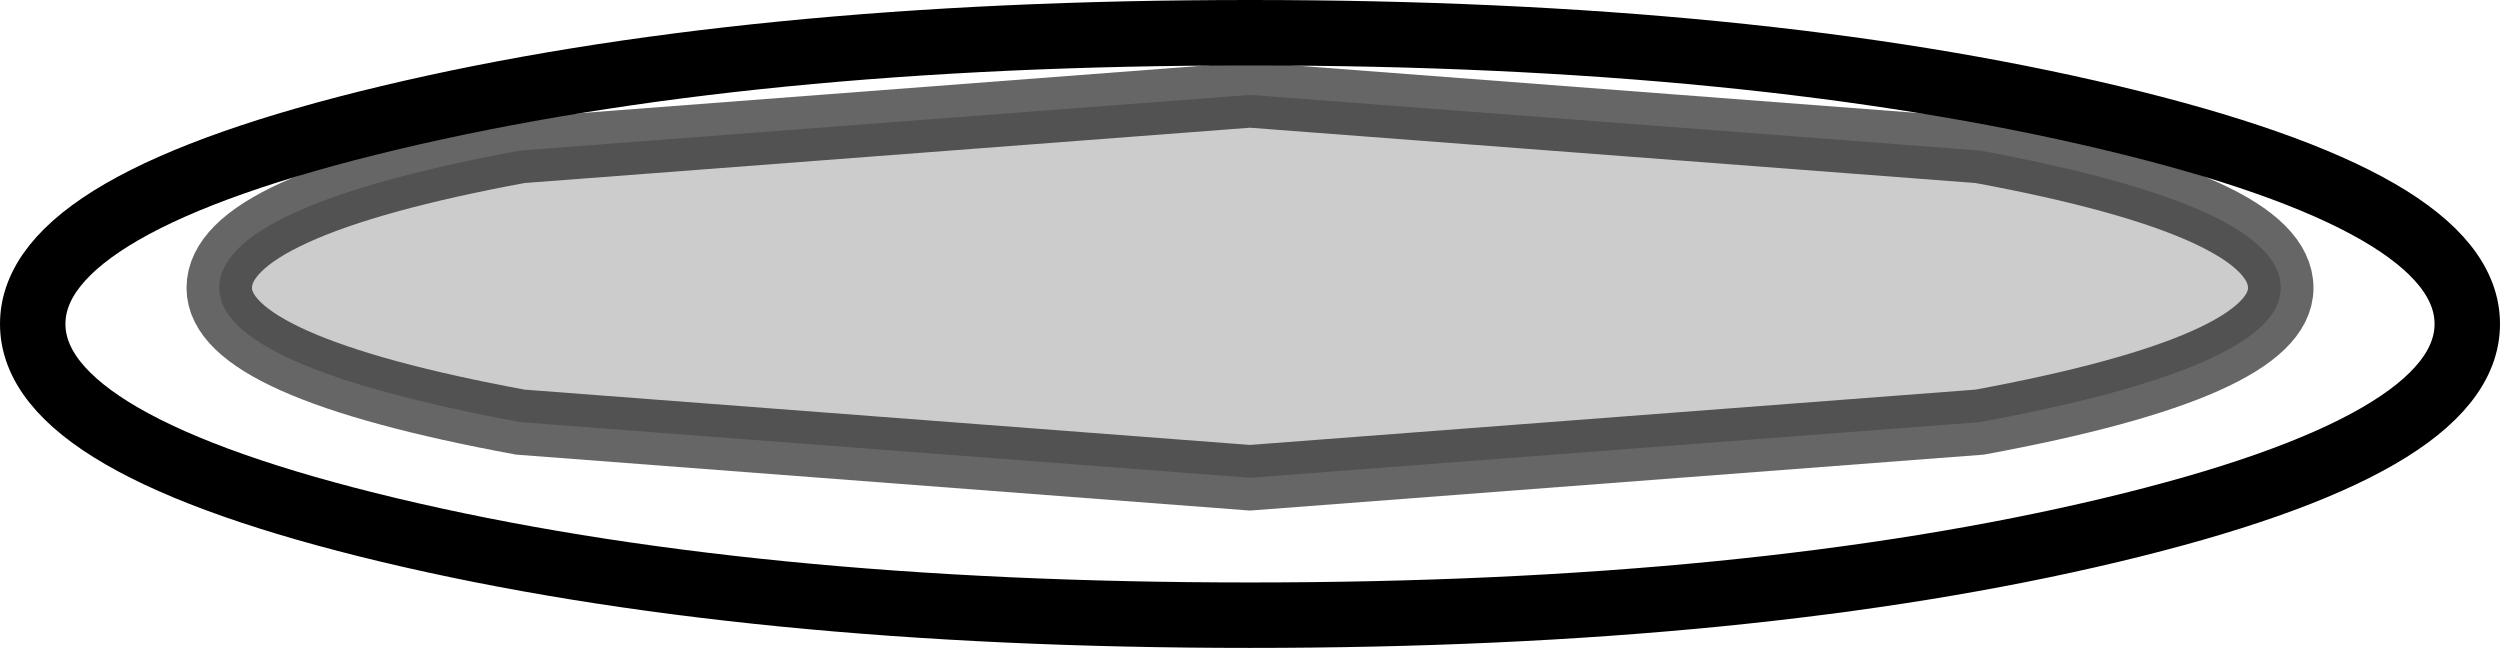 <?xml version="1.0" encoding="UTF-8" standalone="no"?>
<svg xmlns:xlink="http://www.w3.org/1999/xlink" height="9.9px" width="38.2px" xmlns="http://www.w3.org/2000/svg">
  <g transform="matrix(1.0, 0.0, 0.0, 1.0, 19.3, 42.7)">
    <path d="M18.4 -37.75 Q18.4 -35.9 12.95 -34.6 7.5 -33.3 -0.2 -33.3 -7.9 -33.3 -13.35 -34.6 -18.8 -35.9 -18.8 -37.75 -18.8 -39.6 -13.35 -40.9 -7.9 -42.2 -0.2 -42.2 7.5 -42.2 12.95 -40.9 18.4 -39.6 18.4 -37.75" fill="#ffffff" fill-opacity="0.0" fill-rule="evenodd" stroke="none"/>
    <path d="M18.4 -37.75 Q18.4 -35.9 12.95 -34.6 7.5 -33.3 -0.2 -33.3 -7.9 -33.3 -13.35 -34.6 -18.8 -35.9 -18.8 -37.75 -18.8 -39.6 -13.35 -40.9 -7.9 -42.2 -0.2 -42.2 7.5 -42.2 12.95 -40.9 18.4 -39.6 18.4 -37.75 Z" fill="none" stroke="#000000" stroke-linecap="butt" stroke-linejoin="miter-clip" stroke-miterlimit="10.0" stroke-width="1.0"/>
    <path d="M15.55 -38.3 Q15.55 -37.1 10.95 -36.25 L-0.2 -35.4 -11.35 -36.25 Q-15.95 -37.1 -15.95 -38.3 -15.95 -39.55 -11.35 -40.4 L-0.2 -41.25 10.95 -40.4 Q15.55 -39.55 15.55 -38.3" fill="#000000" fill-opacity="0.2" fill-rule="evenodd" stroke="none"/>
    <path d="M15.55 -38.3 Q15.55 -37.1 10.95 -36.25 L-0.2 -35.4 -11.35 -36.25 Q-15.95 -37.1 -15.95 -38.3 -15.95 -39.55 -11.35 -40.4 L-0.2 -41.25 10.95 -40.4 Q15.55 -39.55 15.55 -38.3 Z" fill="none" stroke="#000000" stroke-linecap="butt" stroke-linejoin="miter-clip" stroke-miterlimit="10.0" stroke-opacity="0.6" stroke-width="1.0"/>
  </g>
</svg>
